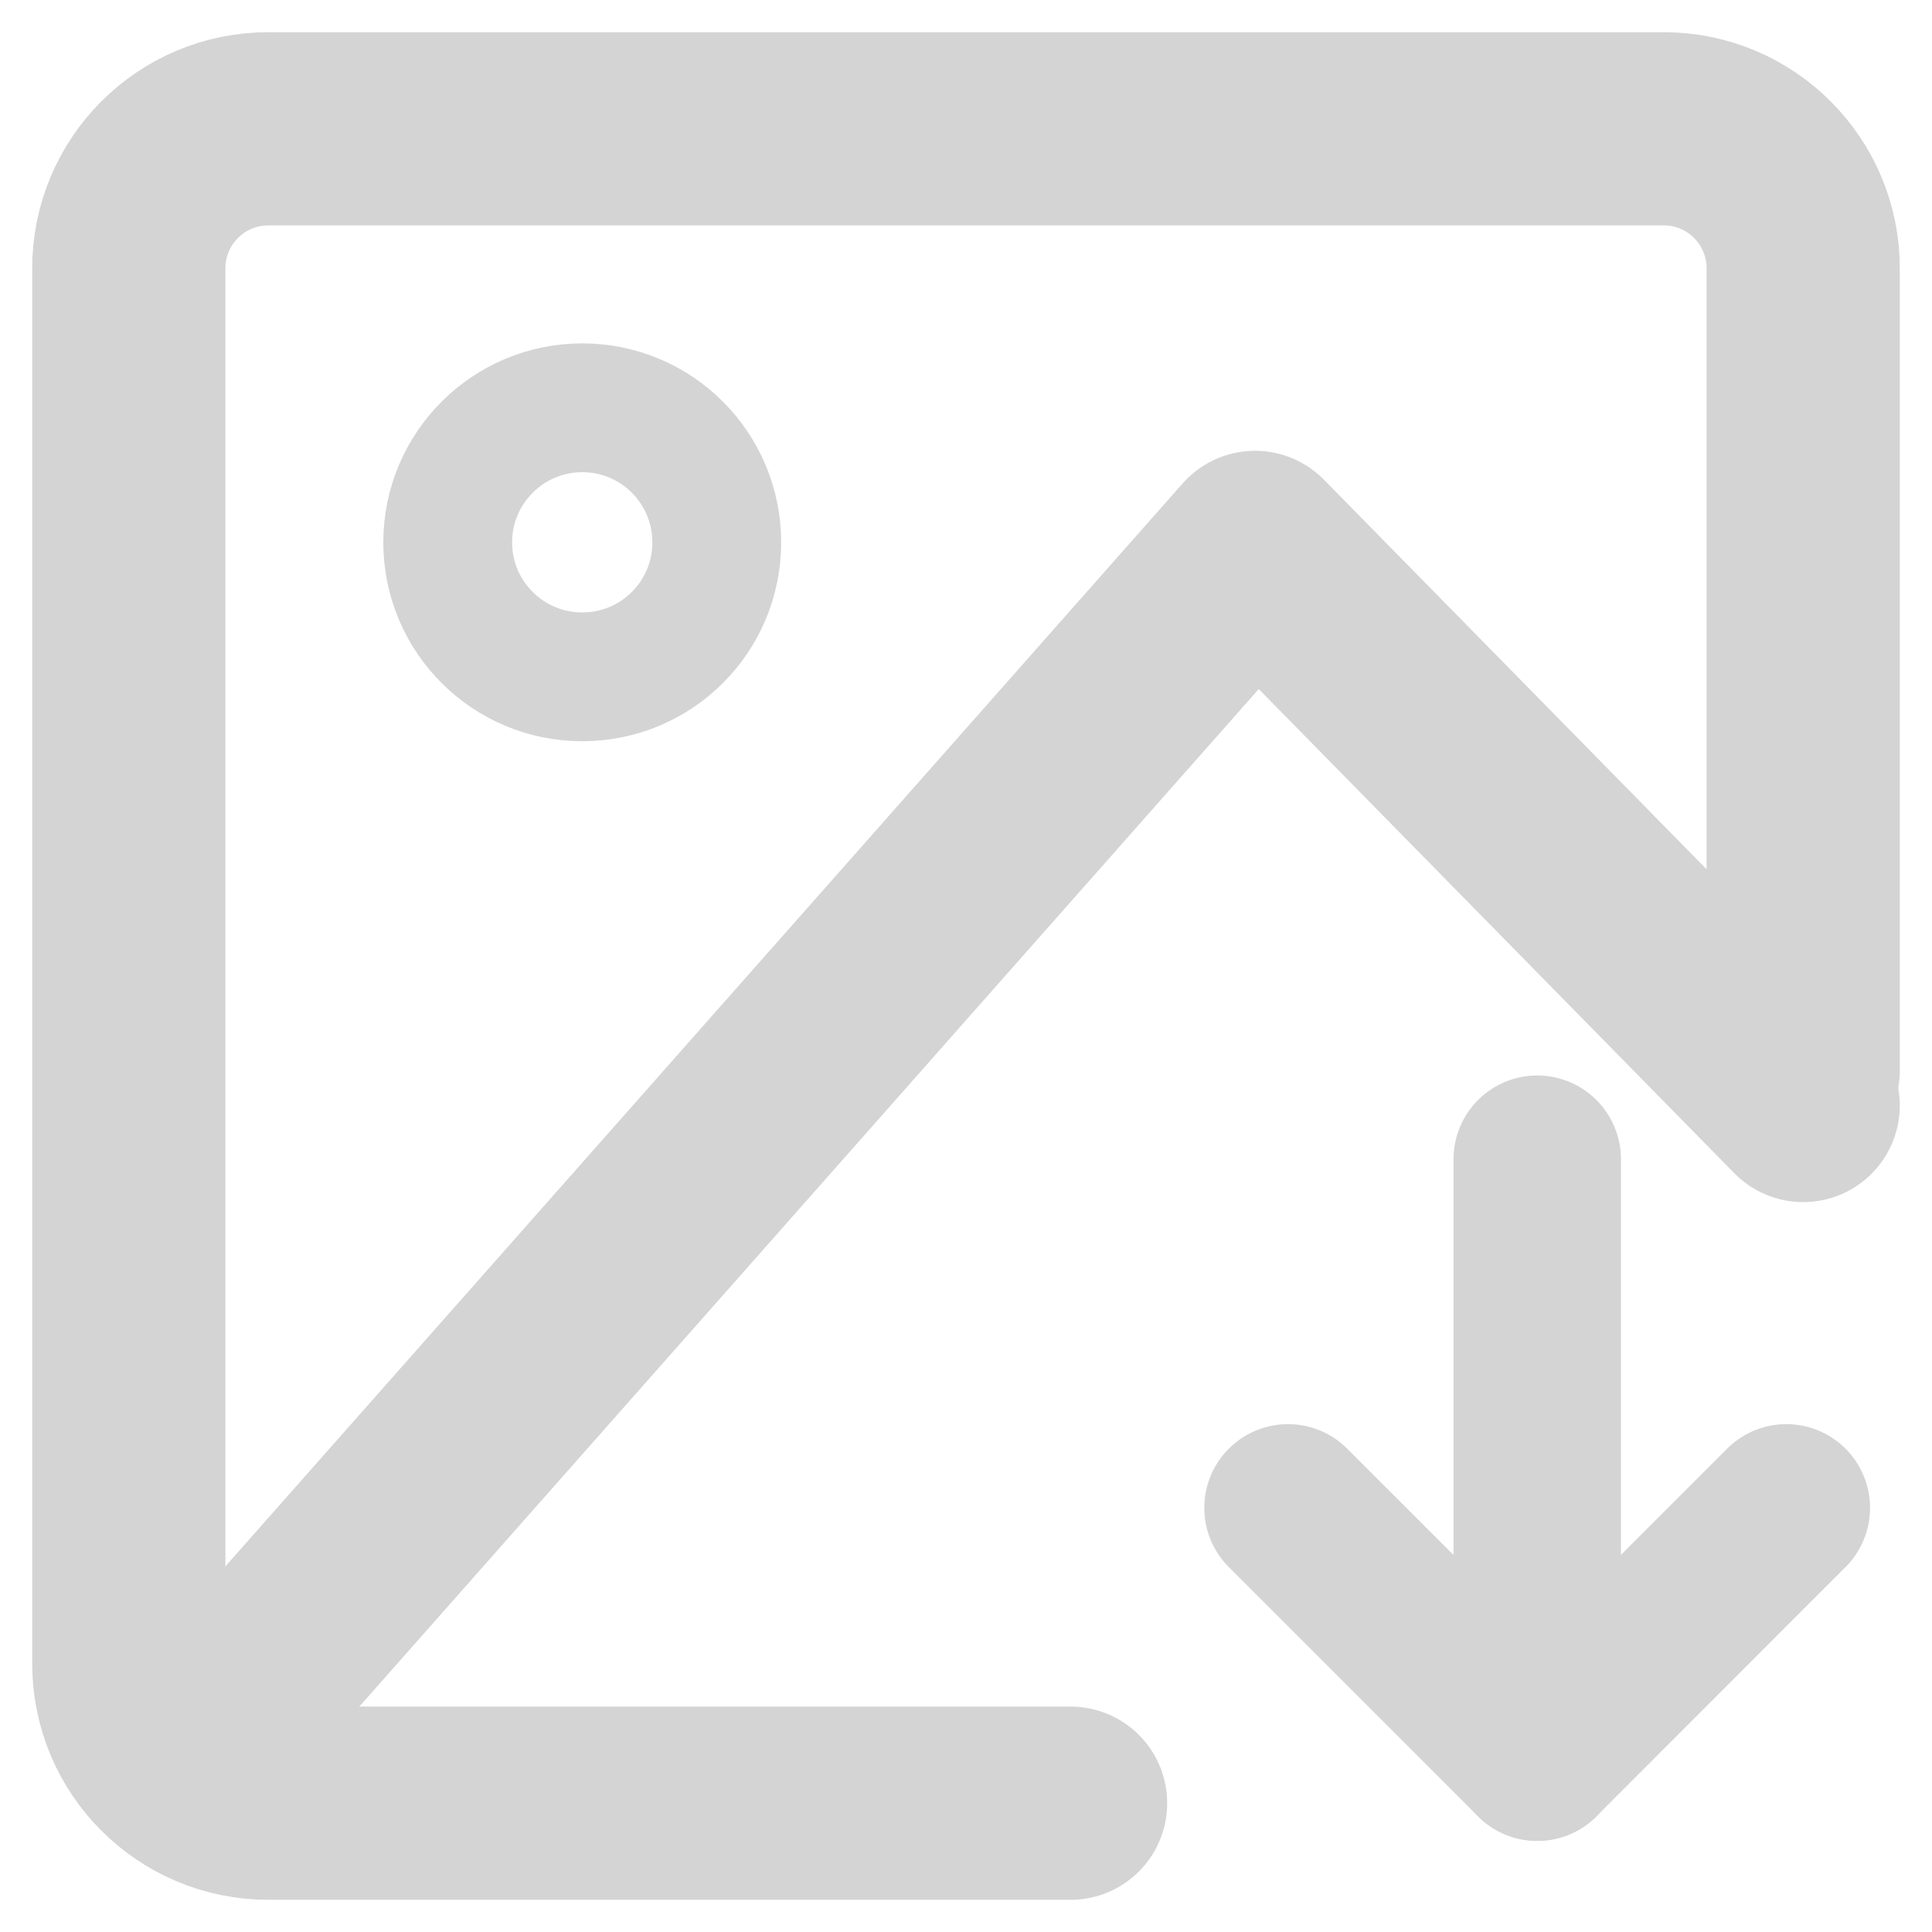 <svg width="15" height="15" viewBox="0 0 15 15" fill="none" xmlns="http://www.w3.org/2000/svg">
<path d="M8.312 14H2.083C1.485 14 1 13.515 1 12.917V2.083C1 1.485 1.485 1 2.083 1H12.917C13.515 1 14 1.485 14 2.083V8.312" stroke="#D4D4D4" stroke-width="1.5" stroke-linecap="round"/>
<path d="M10 11.707L11.935 13.642L13.869 11.707" stroke="#D4D4D4" stroke-width="1.3" stroke-linecap="round" stroke-linejoin="round"/>
<path d="M11.935 13.643L11.935 9" stroke="#D4D4D4" stroke-width="1.3" stroke-linecap="round" stroke-linejoin="round"/>
<path d="M4.521 5.255C5.098 5.255 5.565 4.788 5.565 4.211C5.565 3.634 5.098 3.166 4.521 3.166C3.944 3.166 3.476 3.634 3.476 4.211C3.476 4.788 3.944 5.255 4.521 5.255Z" stroke="#D4D4D4" stroke-linecap="round" stroke-linejoin="round"/>
<path d="M14 8.583L9.744 4.25L2.083 12.917" stroke="#D4D4D4" stroke-width="1.5" stroke-linecap="round" stroke-linejoin="round"/>
</svg>
